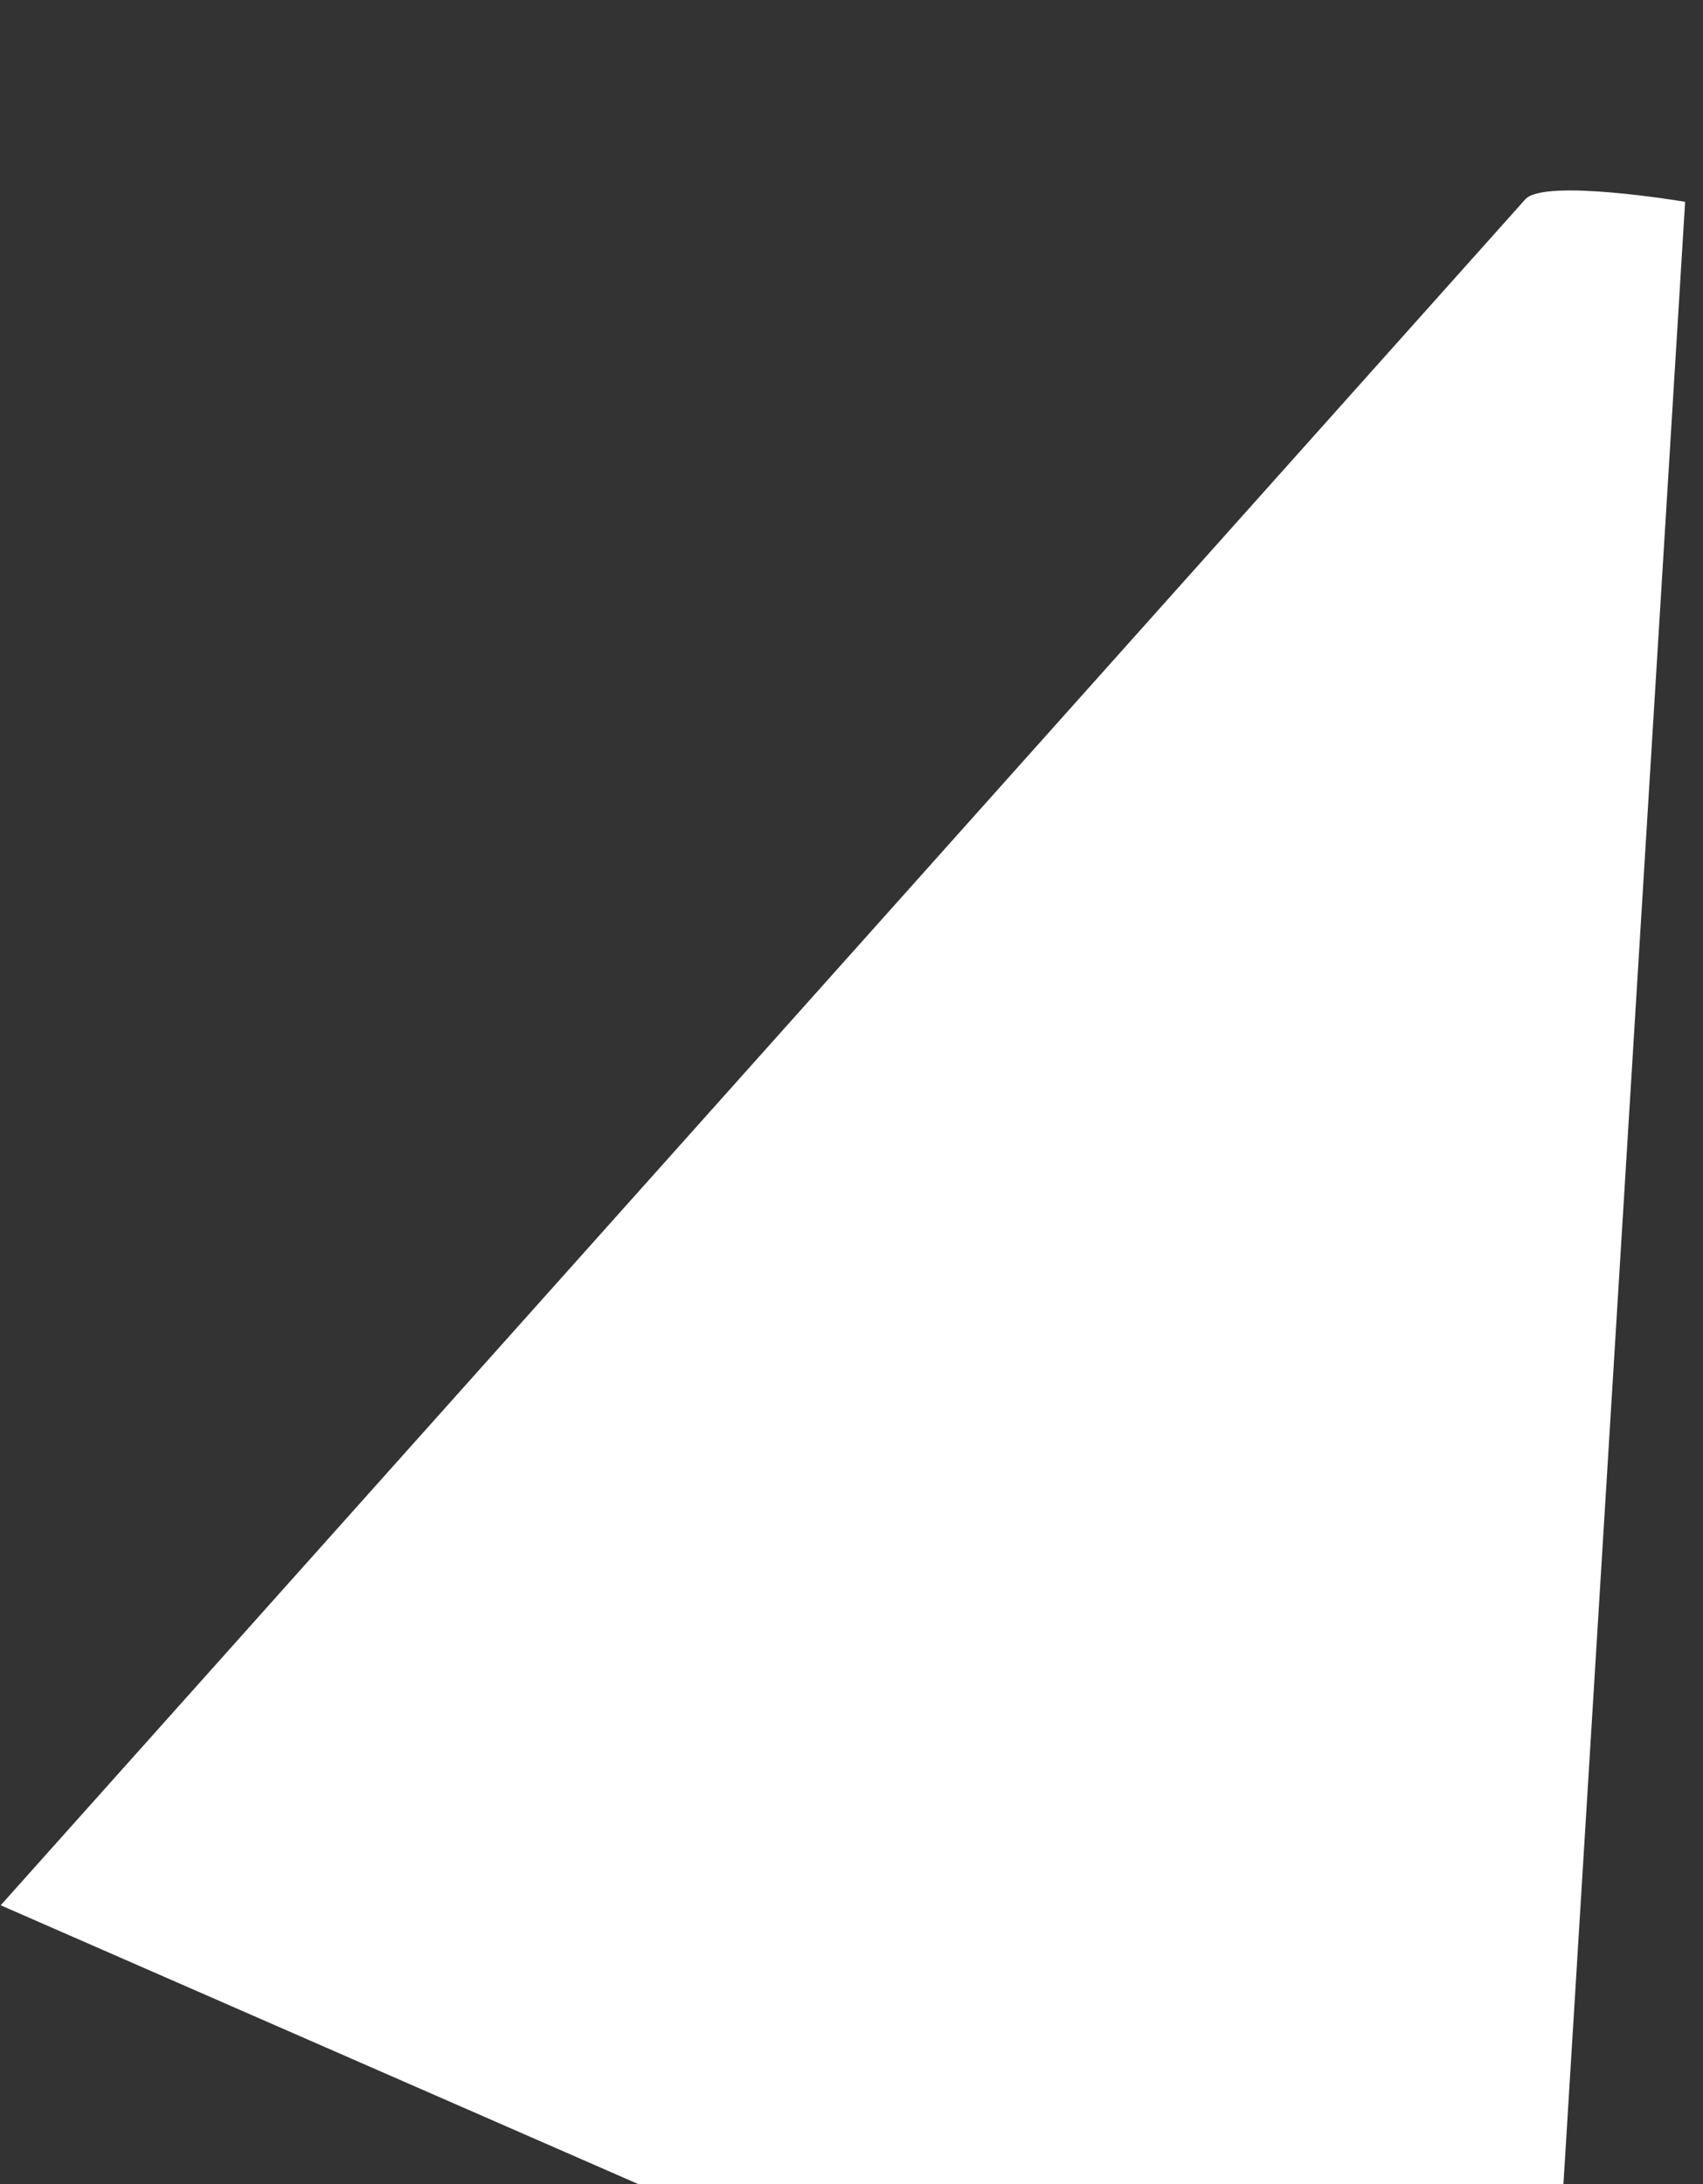 <svg width="715" height="917" viewBox="0 0 715 917" fill="none" xmlns="http://www.w3.org/2000/svg">
<rect x="0" y="0" width="715" height="917" fill="#333333" stroke="none"/>
<path fill-rule="evenodd" clip-rule="evenodd" d="M0.288 799.903L646.251 1082.35L707.495 84.727C707.495 84.727 648.366 74.73 640.383 83.684C631.624 93.508 638.108 86.236 638.108 86.236L0.288 799.903Z" fill="white"/>
</svg>
